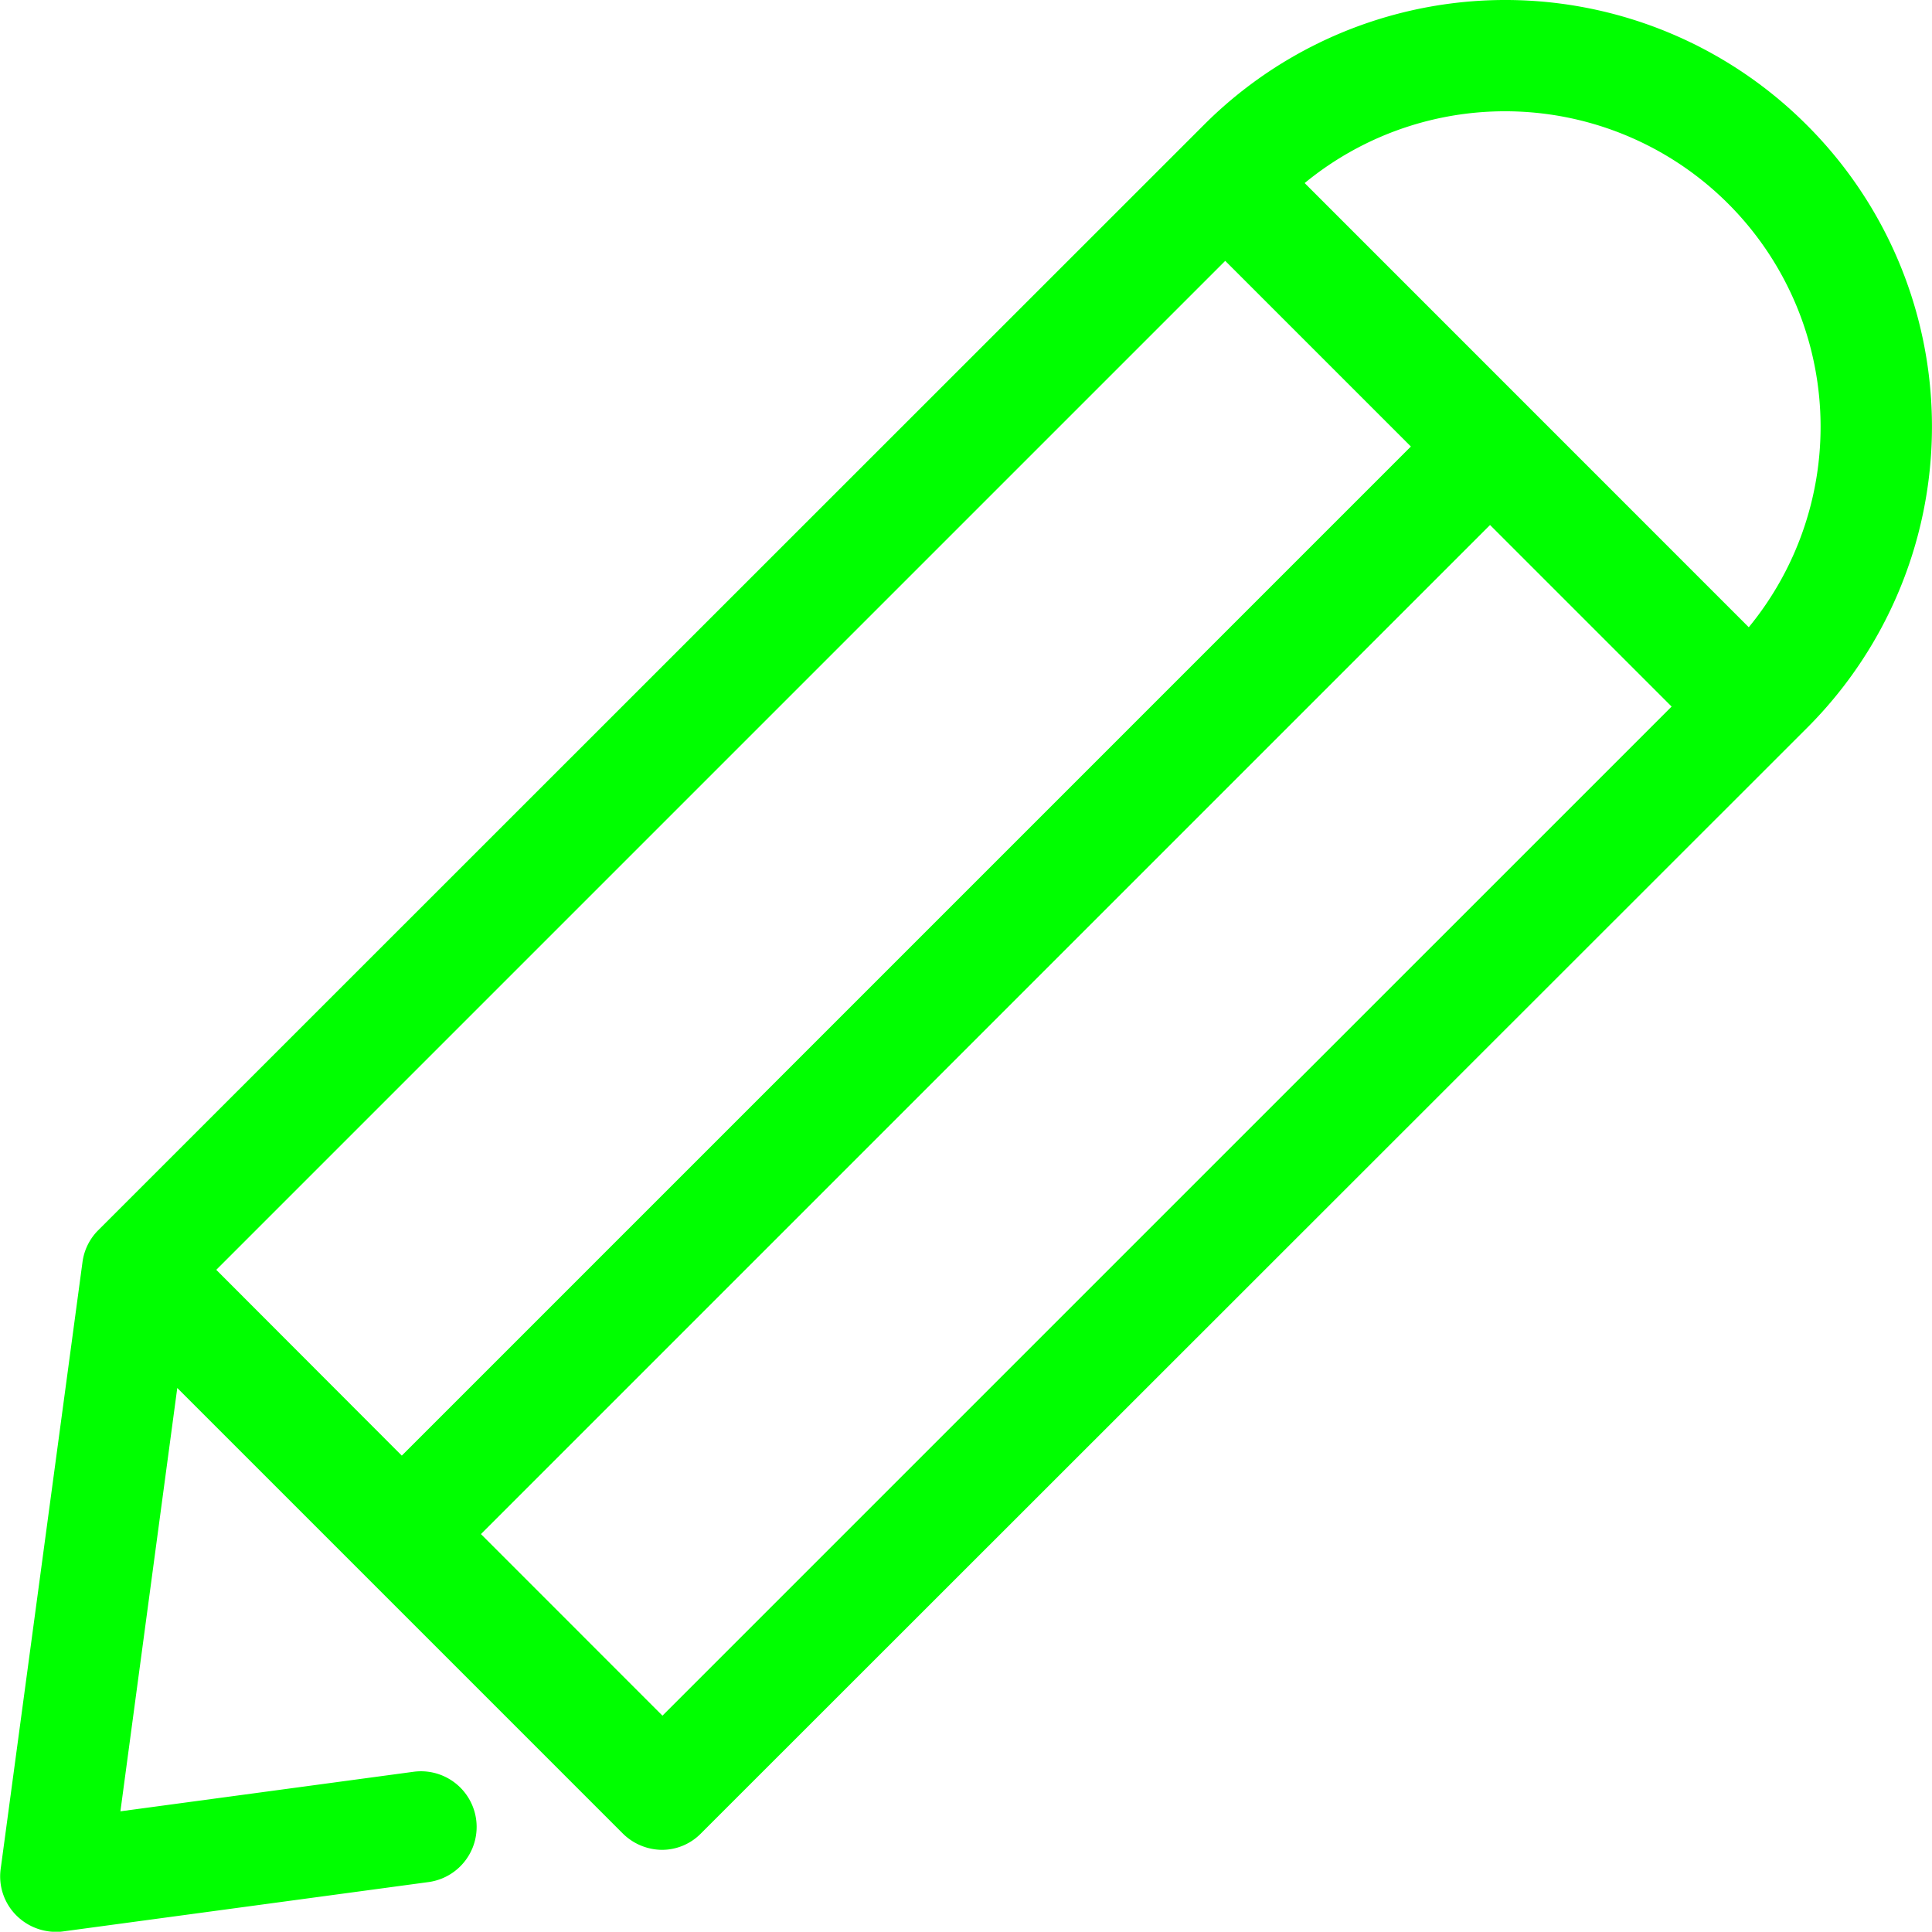 <svg xmlns="http://www.w3.org/2000/svg" width="28.336" height="28.332" viewBox="0 0 28.336 28.332"><defs><style>.a{fill:#00ff00;}</style></defs><g transform="translate(27.426 2.427)"><path class="a" d="M26.5,1.862a6.249,6.249,0,0,0-8.845,0L1.439,18.073a.811.811,0,0,0-.229.465l-1.2,8.9a.809.809,0,0,0,.229.682.825.825,0,0,0,.574.242.656.656,0,0,0,.109-.006l5.361-.724a.816.816,0,0,0-.217-1.618l-4.3.58L2.6,20.385l6.533,6.533a.825.825,0,0,0,.574.241.8.8,0,0,0,.574-.241L26.5,10.707a6.246,6.246,0,0,0,0-8.845ZM17.97,3.854l2.723,2.723-14.8,14.8L3.172,18.652ZM9.716,25.191,7.054,22.528l14.8-14.8,2.663,2.663ZM25.649,9.228,19.135,2.713a4.628,4.628,0,0,1,6.514,6.514Z" transform="translate(-27.426 -2.455)"/></g></svg>